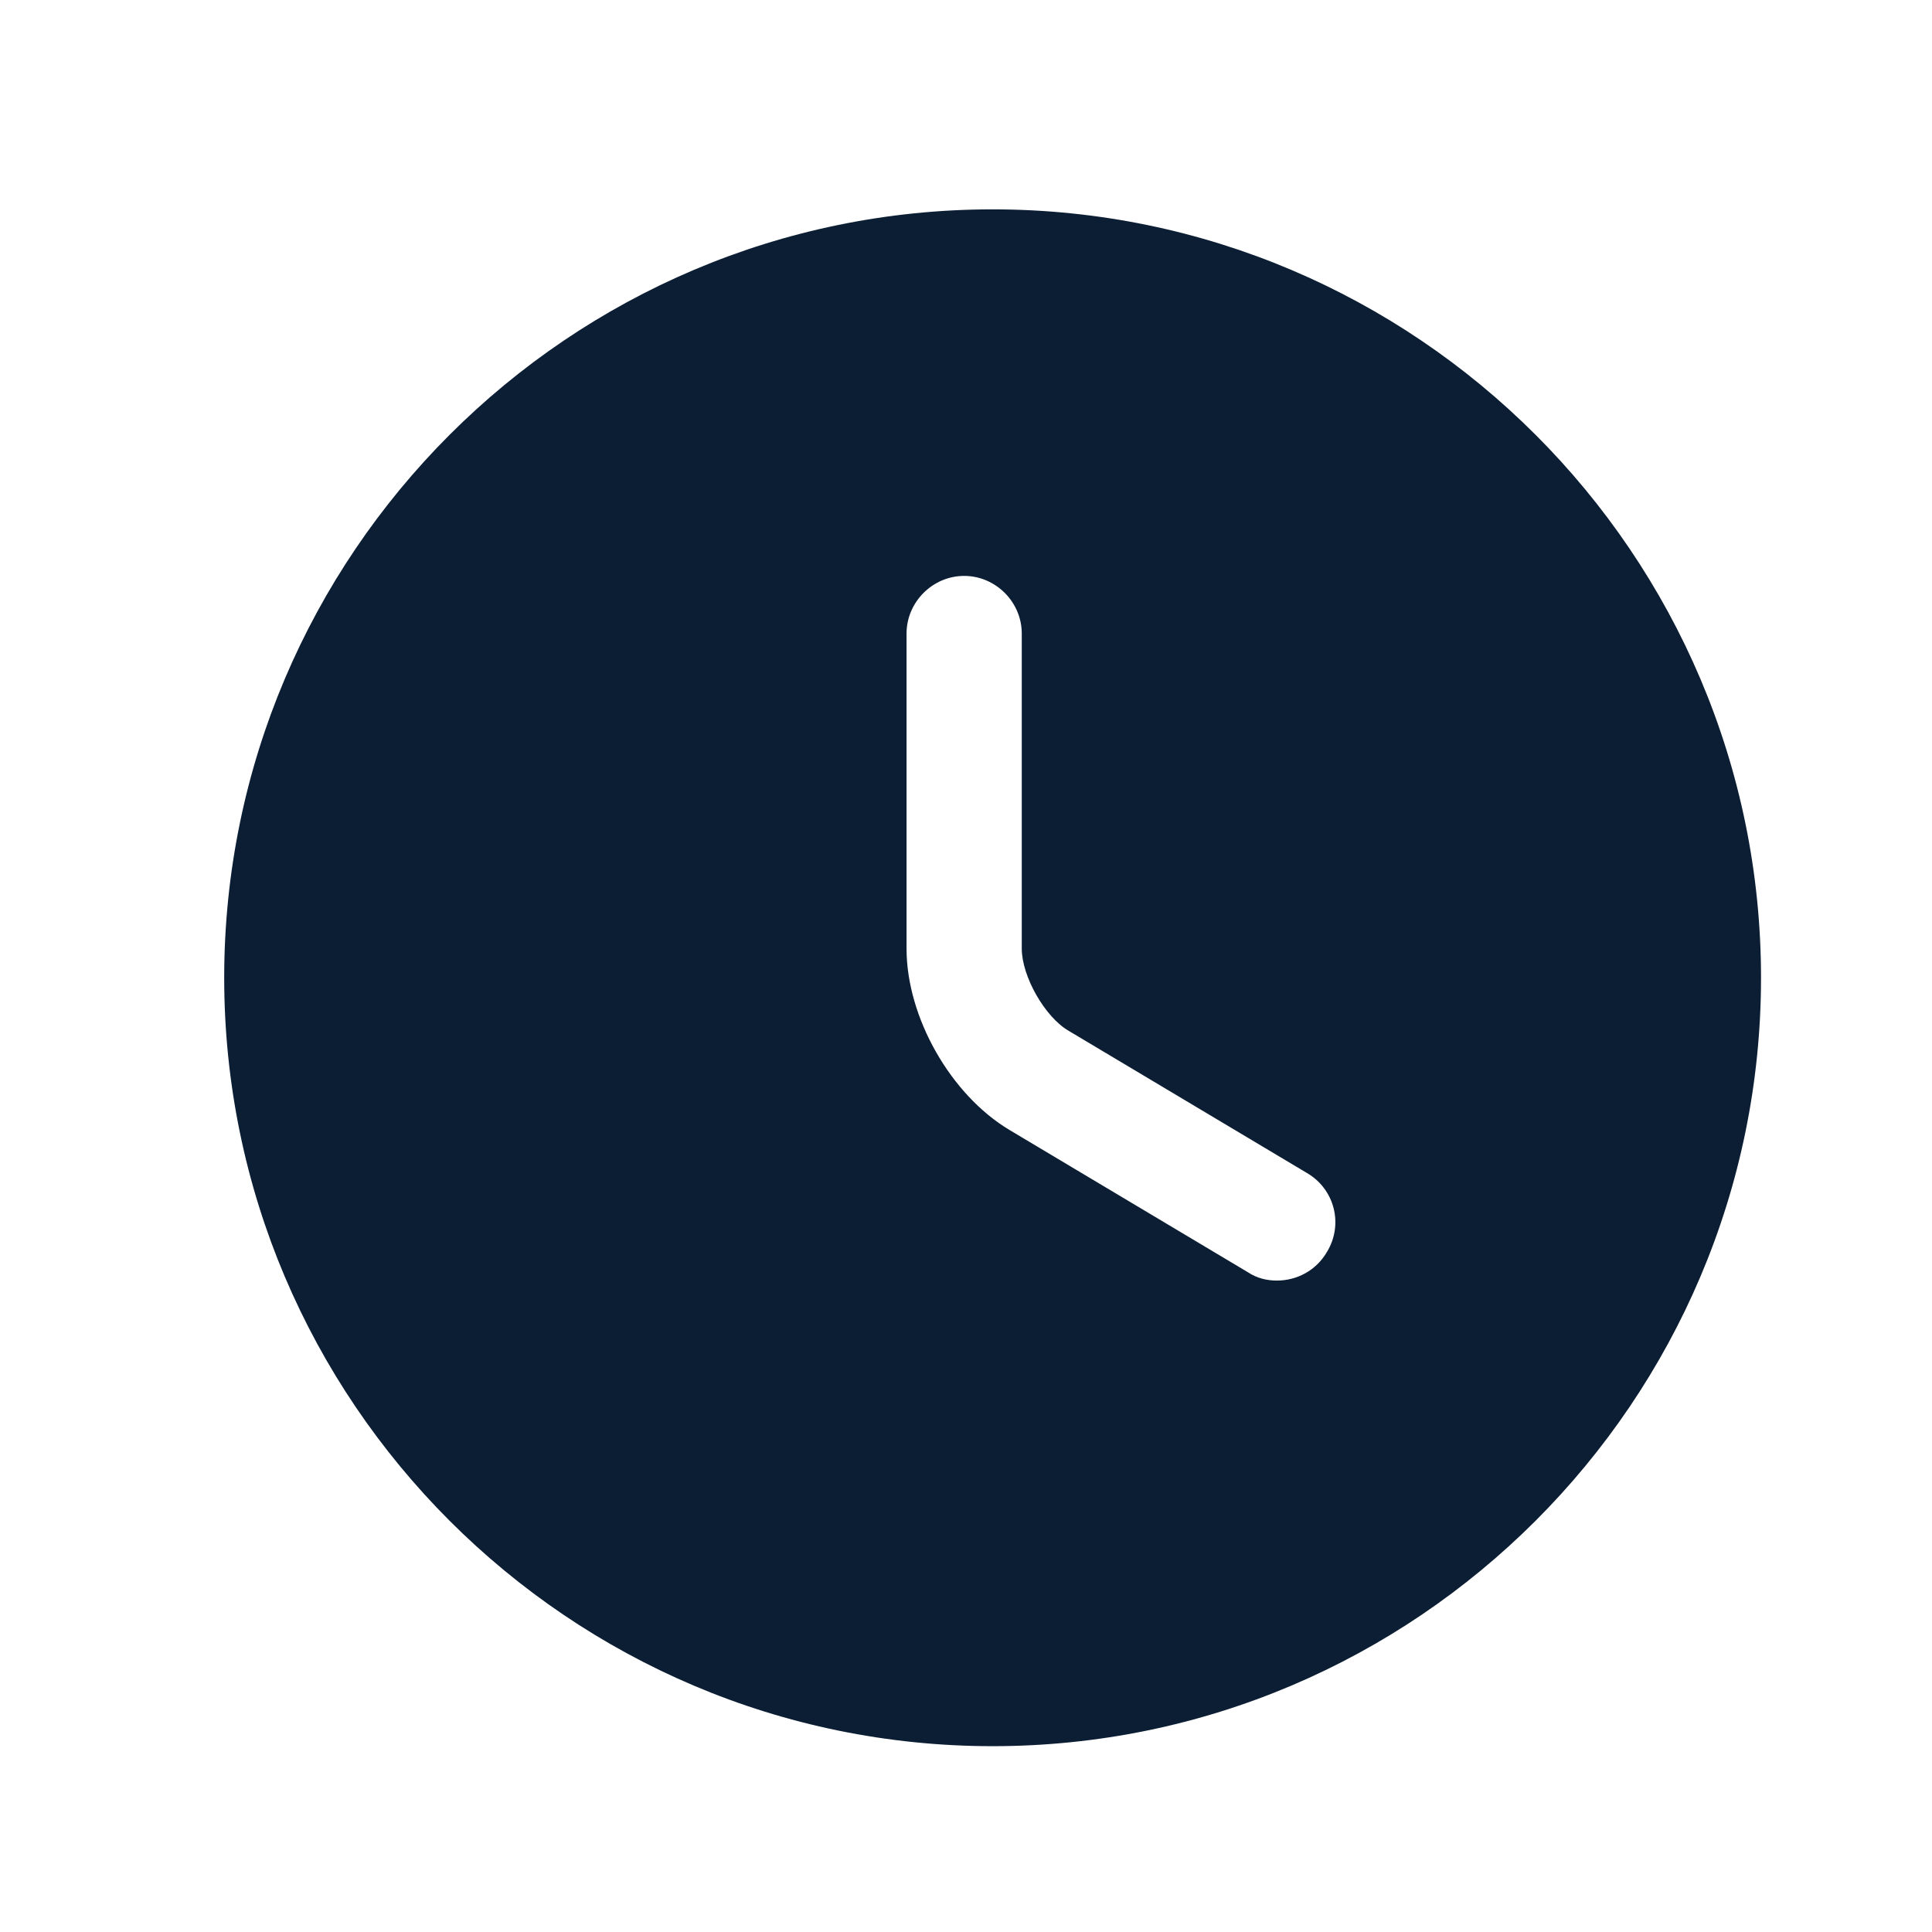<svg width="22" height="22" viewBox="0 0 22 22" fill="none" xmlns="http://www.w3.org/2000/svg">
<path d="M11.303 2.384C6.481 2.384 2.553 6.313 2.553 11.134C2.553 15.956 6.481 19.884 11.303 19.884C16.124 19.884 20.053 15.956 20.053 11.134C20.053 6.313 16.124 2.384 11.303 2.384ZM15.109 14.258C14.986 14.468 14.768 14.582 14.54 14.582C14.427 14.582 14.313 14.556 14.208 14.486L11.495 12.867C10.822 12.464 10.323 11.581 10.323 10.802V7.214C10.323 6.856 10.62 6.558 10.979 6.558C11.338 6.558 11.635 6.856 11.635 7.214V10.802C11.635 11.117 11.898 11.581 12.169 11.738L14.882 13.357C15.197 13.54 15.302 13.943 15.109 14.258Z" fill="#0C1E33"/>
</svg>
